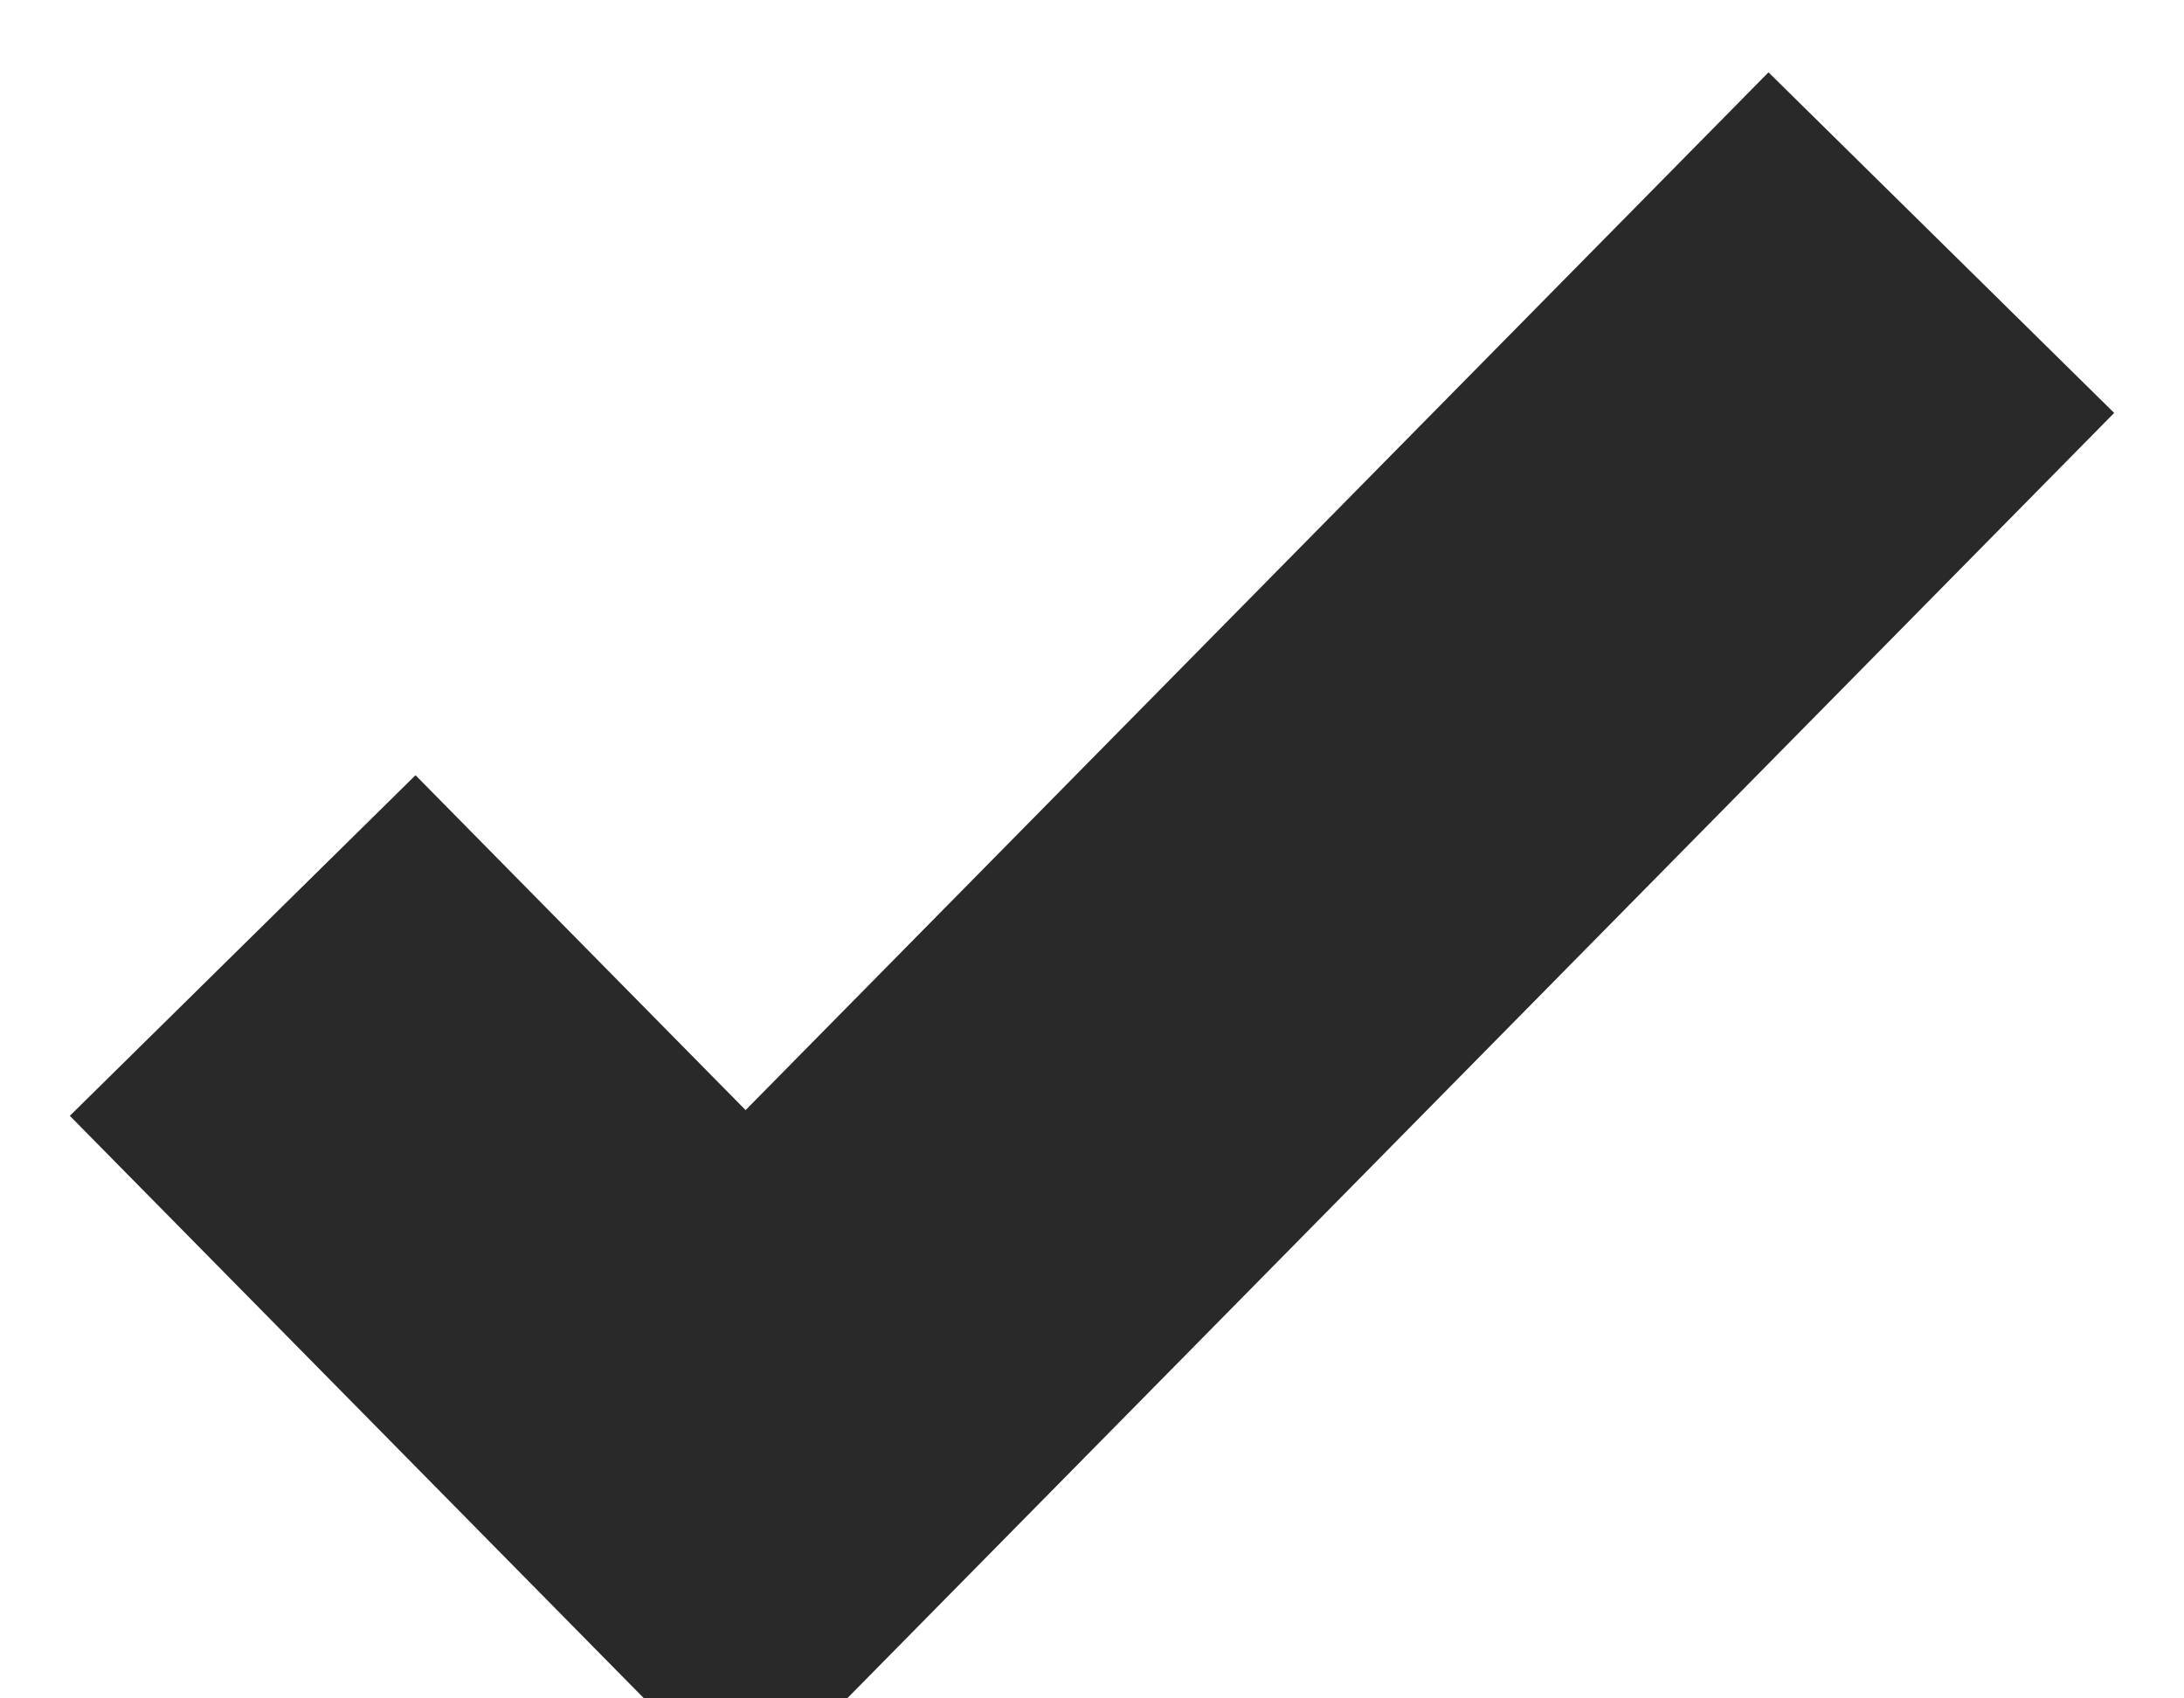 <?xml version="1.0" encoding="utf-8"?>
<svg width="18px" height="14px" viewbox="0 0 18 14" version="1.1" xmlns:xlink="http://www.w3.org/1999/xlink" xmlns="http://www.w3.org/2000/svg">
  <path d="M0 5.794L4.145 10L14 0" transform="translate(2 2)" id="Path-2" fill="none" fill-rule="evenodd" stroke="#292929" stroke-width="4" />
</svg>